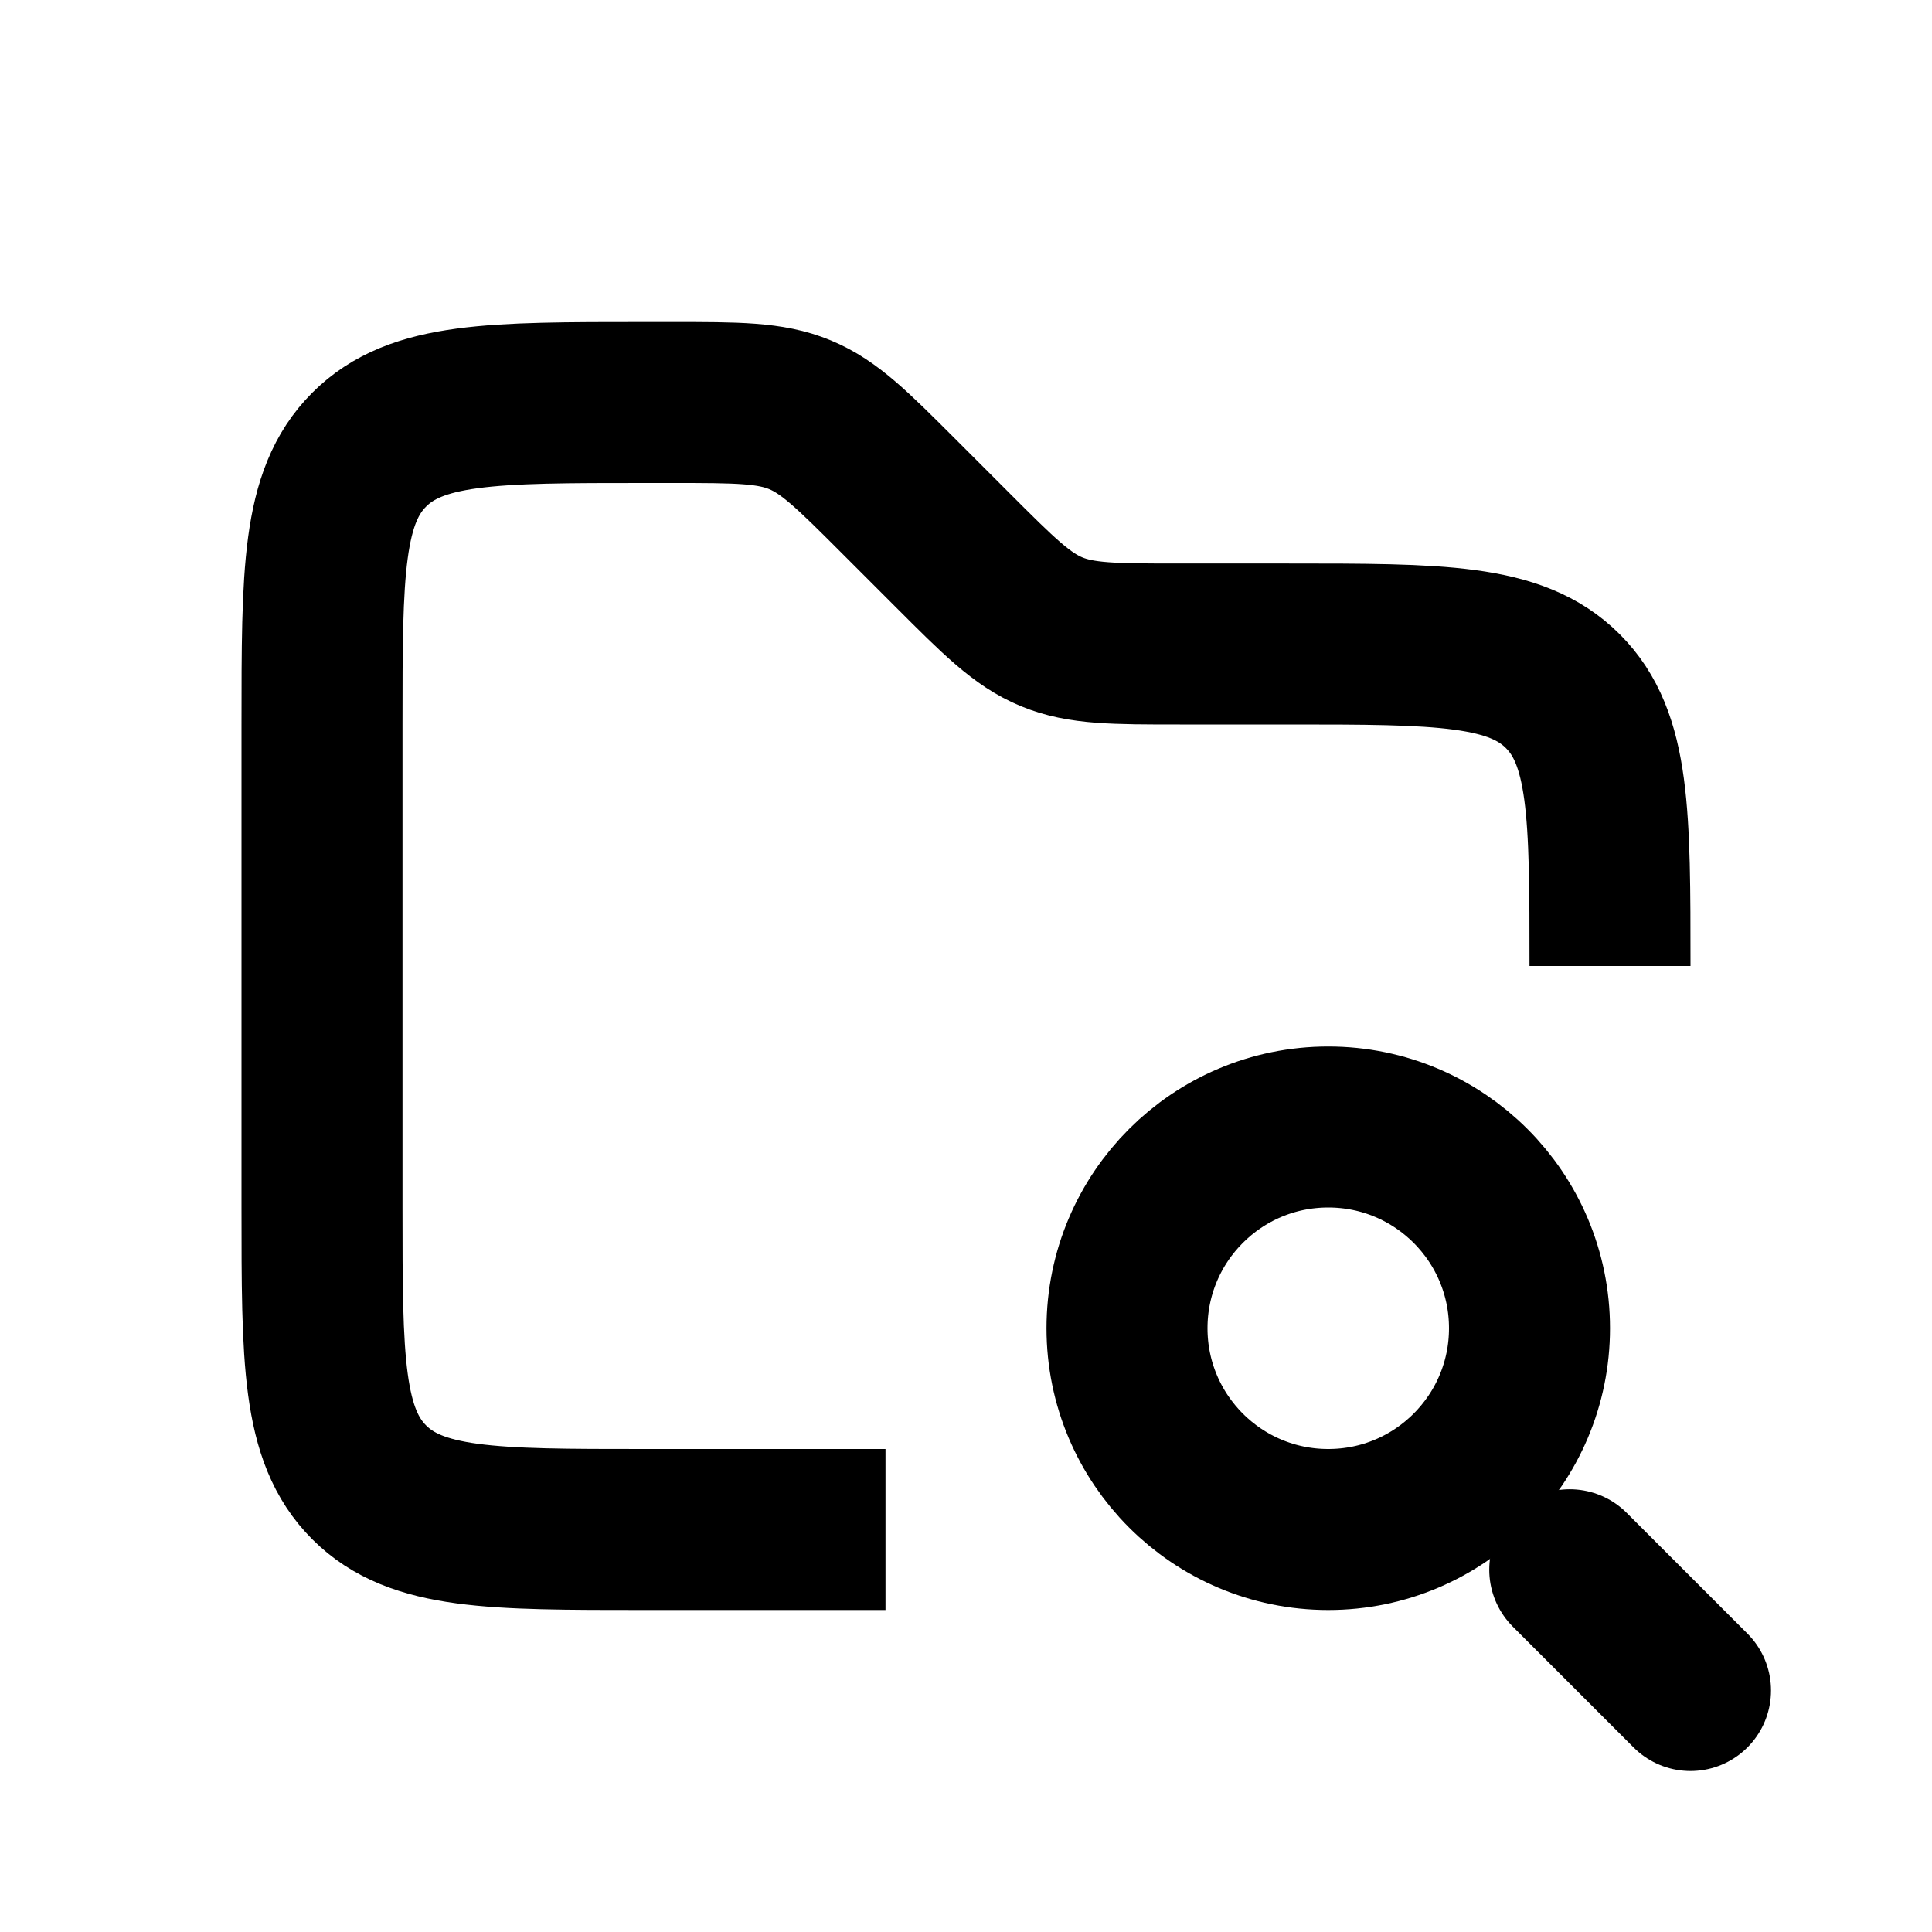 <svg xmlns="http://www.w3.org/2000/svg" viewBox="0 0 24 24"><g fill="none" stroke="currentColor" stroke-width="2"><path d="M20 12c0-1.886 0-2.828-.586-3.414C18.828 8 17.886 8 16 8h-1.343c-.818 0-1.226 0-1.594-.152c-.368-.152-.657-.442-1.235-1.02l-.656-.656c-.578-.578-.867-.868-1.235-1.02C9.569 5 9.16 5 8.343 5H8c-1.886 0-2.828 0-3.414.586C4 6.172 4 7.114 4 9v6c0 1.886 0 2.828.586 3.414C5.172 19 6.114 19 8 19h3"/><circle cx="16.5" cy="16.5" r="2.5"/><path stroke-linecap="round" d="M19.5 19.5L21 21"/></g></svg>